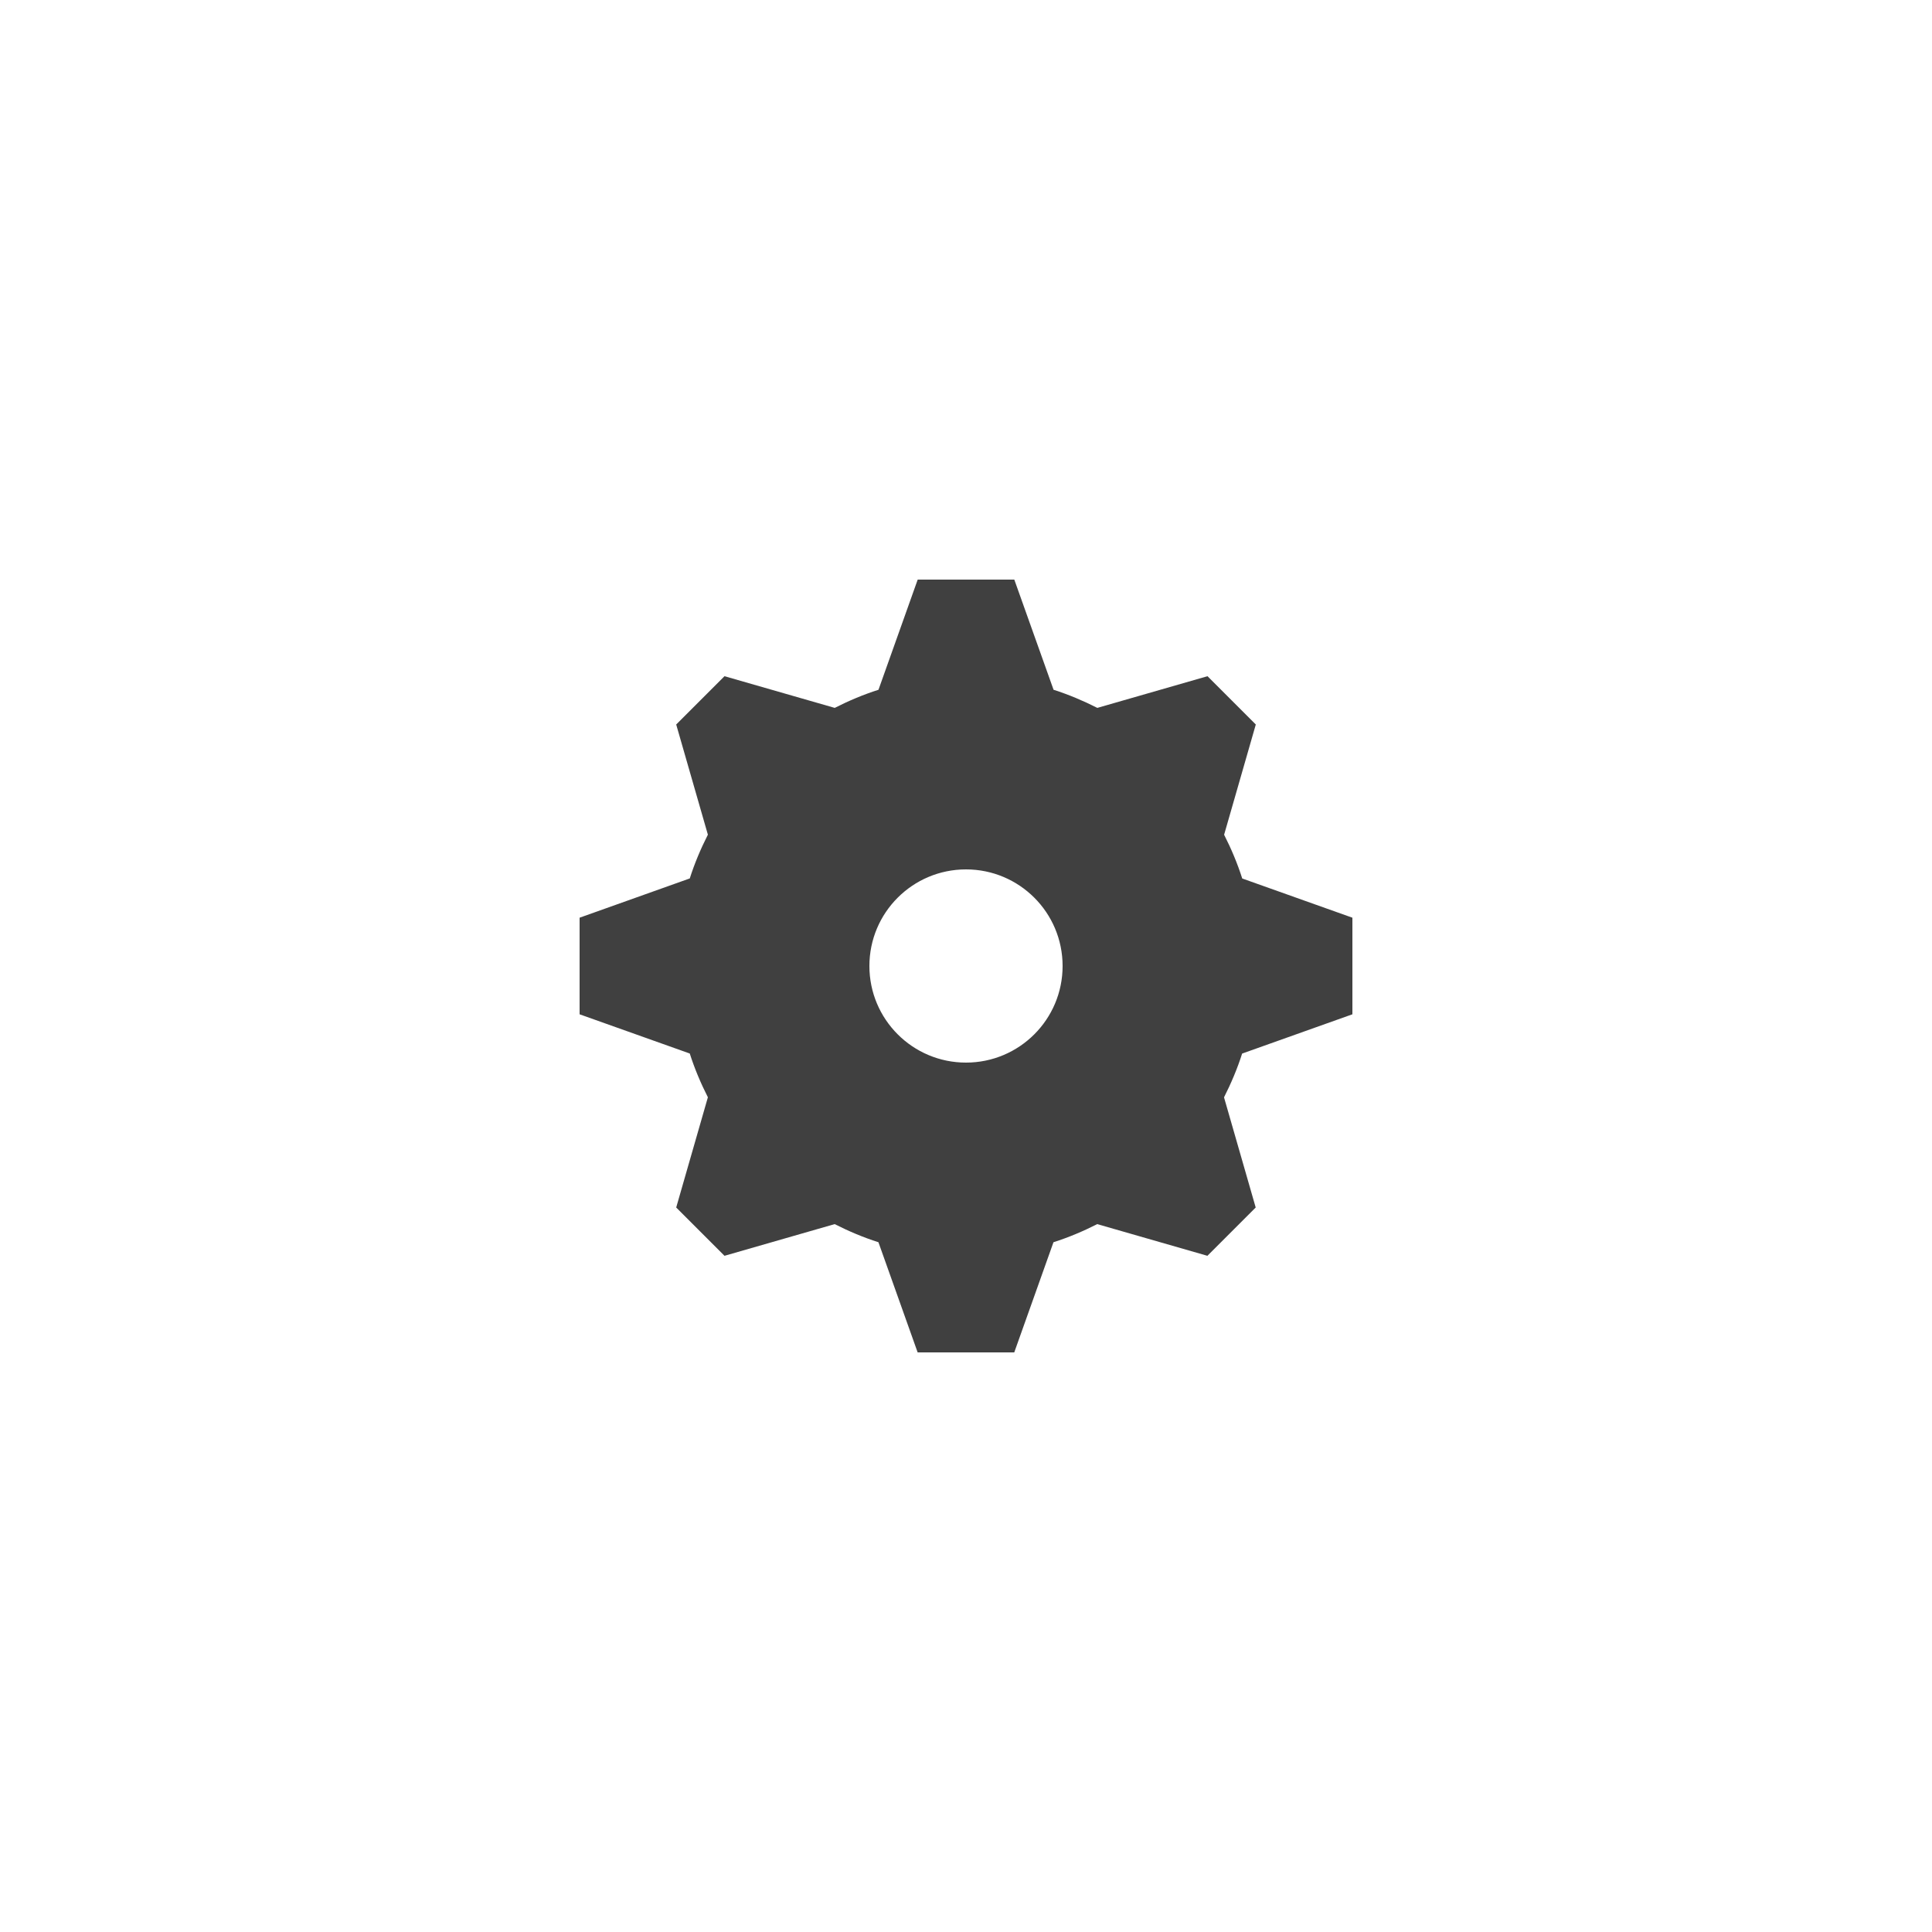 <?xml version="1.0" encoding="UTF-8" standalone="no"?>
<!-- Created with Inkscape (http://www.inkscape.org/) -->

<svg
   xmlns:dc="http://purl.org/dc/elements/1.1/"
   xmlns:cc="http://creativecommons.org/ns#"
   xmlns:rdf="http://www.w3.org/1999/02/22-rdf-syntax-ns#"
   xmlns:svg="http://www.w3.org/2000/svg"
   xmlns="http://www.w3.org/2000/svg"
   xmlns:sodipodi="http://sodipodi.sourceforge.net/DTD/sodipodi-0.dtd"
   xmlns:inkscape="http://www.inkscape.org/namespaces/inkscape"
   width="40"
   height="40"
   id="svg5607"
   version="1.1"
   inkscape:version="0.48.2 r9819"
   sodipodi:docname="sprite.svg"
   inkscape:export-filename="/Users/tristen/Desktop/forrest/img/sprite@2x.png"
   inkscape:export-xdpi="180"
   inkscape:export-ydpi="180">
  <defs
     id="defs5609" />
  <sodipodi:namedview
     id="base"
     pagecolor="#ffffff"
     bordercolor="#666666"
     borderopacity="1.0"
     inkscape:pageopacity="0.0"
     inkscape:pageshadow="2"
     inkscape:zoom="11.313708"
     inkscape:cx="21.196428"
     inkscape:cy="19.606963"
     inkscape:document-units="px"
     inkscape:current-layer="layer1"
     showgrid="true"
     inkscape:window-width="1280"
     inkscape:window-height="752"
     inkscape:window-x="0"
     inkscape:window-y="0"
     inkscape:window-maximized="1">
    <inkscape:grid
       type="xygrid"
       id="grid5615"
       empspacing="5"
       visible="true"
       enabled="true"
       snapvisiblegridlinesonly="true"
       color="#000000"
       opacity="0.063"
       empcolor="#000000"
       empopacity="0.125" />
  </sodipodi:namedview>
  <g
     inkscape:label="Layer 1"
     inkscape:groupmode="layer"
     id="layer1"
     transform="translate(0,-1012.362)">
    <path
       style="color:#000000;fill:#404040;fill-opacity:1;fill-rule:nonzero;stroke:none;stroke-width:1;marker:none;visibility:visible;display:inline;overflow:visible;enable-background:accumulate"
       d="m 19,1024.362 -0.812,2.281 c -0.312,0.099 -0.619,0.229 -0.906,0.375 L 15,1026.362 l -1,1 0.656,2.281 c -0.146,0.287 -0.276,0.594 -0.375,0.906 L 12,1031.362 l 0,2 2.281,0.812 c 0.099,0.312 0.229,0.619 0.375,0.906 L 14,1037.362 l 1,1 2.281,-0.656 c 0.288,0.146 0.594,0.276 0.906,0.375 l 0.812,2.281 2,0 0.812,-2.281 c 0.312,-0.099 0.619,-0.229 0.906,-0.375 l 2.281,0.656 1,-1 -0.656,-2.281 c 0.146,-0.288 0.276,-0.594 0.375,-0.906 L 28,1033.362 l 0,-2 -2.281,-0.812 c -0.099,-0.312 -0.229,-0.619 -0.375,-0.906 L 26,1027.362 l -1,-1 -2.281,0.656 c -0.288,-0.146 -0.594,-0.276 -0.906,-0.375 L 21,1024.362 z m 1,6 c 1.105,0 2,0.895 2,2 0,1.105 -0.895,2 -2,2 -1.105,0 -2,-0.895 -2,-2 0,-1.105 0.895,-2 2,-2 z"
       id="path7175"
       inkscape:connector-curvature="0"
       sodipodi:nodetypes="cccccccccccccccccccccccccccccccccsssss" />
  </g>
</svg>
